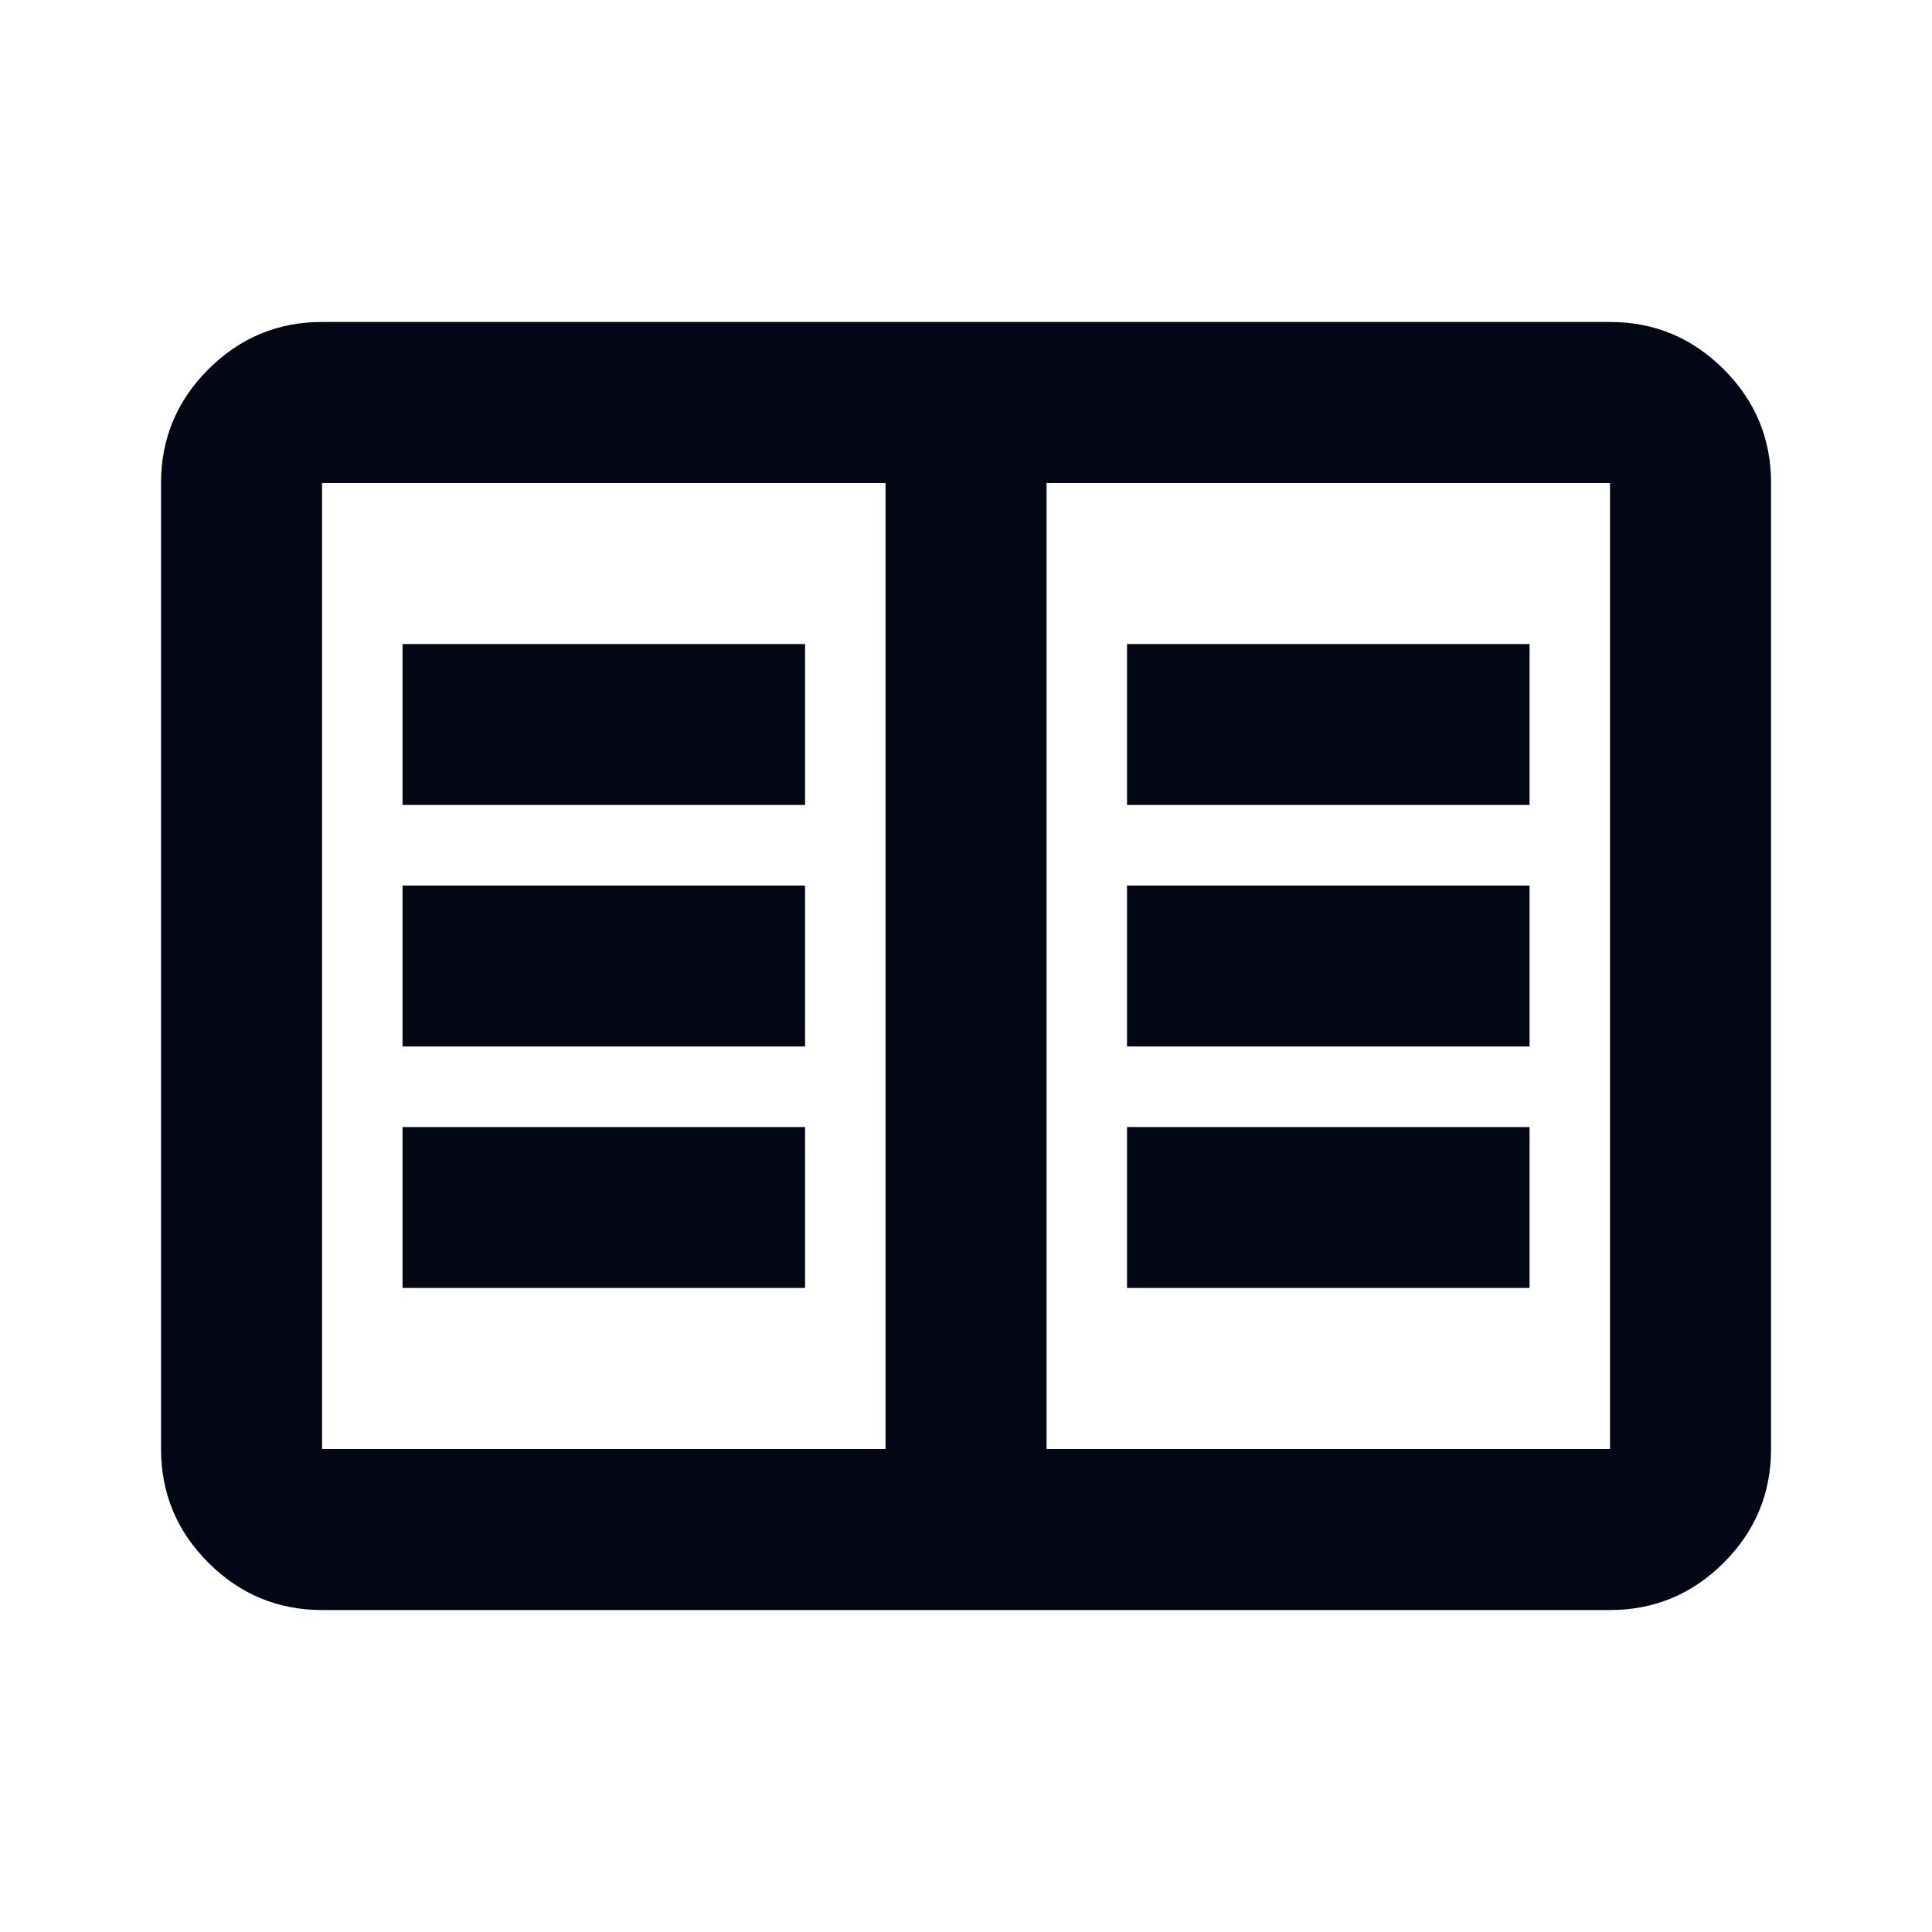 <svg width="20" height="20" viewBox="0 0 20 20" fill="none" xmlns="http://www.w3.org/2000/svg">
<path d="M3.334 16.667C2.875 16.667 2.483 16.503 2.157 16.177C1.83 15.851 1.667 15.458 1.667 15V5C1.667 4.542 1.83 4.149 2.157 3.823C2.483 3.497 2.875 3.333 3.334 3.333H16.667C17.125 3.333 17.518 3.497 17.844 3.823C18.171 4.149 18.334 4.542 18.334 5V15C18.334 15.458 18.171 15.851 17.844 16.177C17.518 16.503 17.125 16.667 16.667 16.667H3.334ZM3.334 15H9.167V5H3.334V15ZM10.834 15H16.667V5H10.834V15ZM4.167 13.333H8.334V11.667H4.167V13.333ZM4.167 10.833H8.334V9.167H4.167V10.833ZM4.167 8.333H8.334V6.667H4.167V8.333ZM11.667 13.333H15.834V11.667H11.667V13.333ZM11.667 10.833H15.834V9.167H11.667V10.833ZM11.667 8.333H15.834V6.667H11.667V8.333Z" fill="#030615"/>
</svg>
